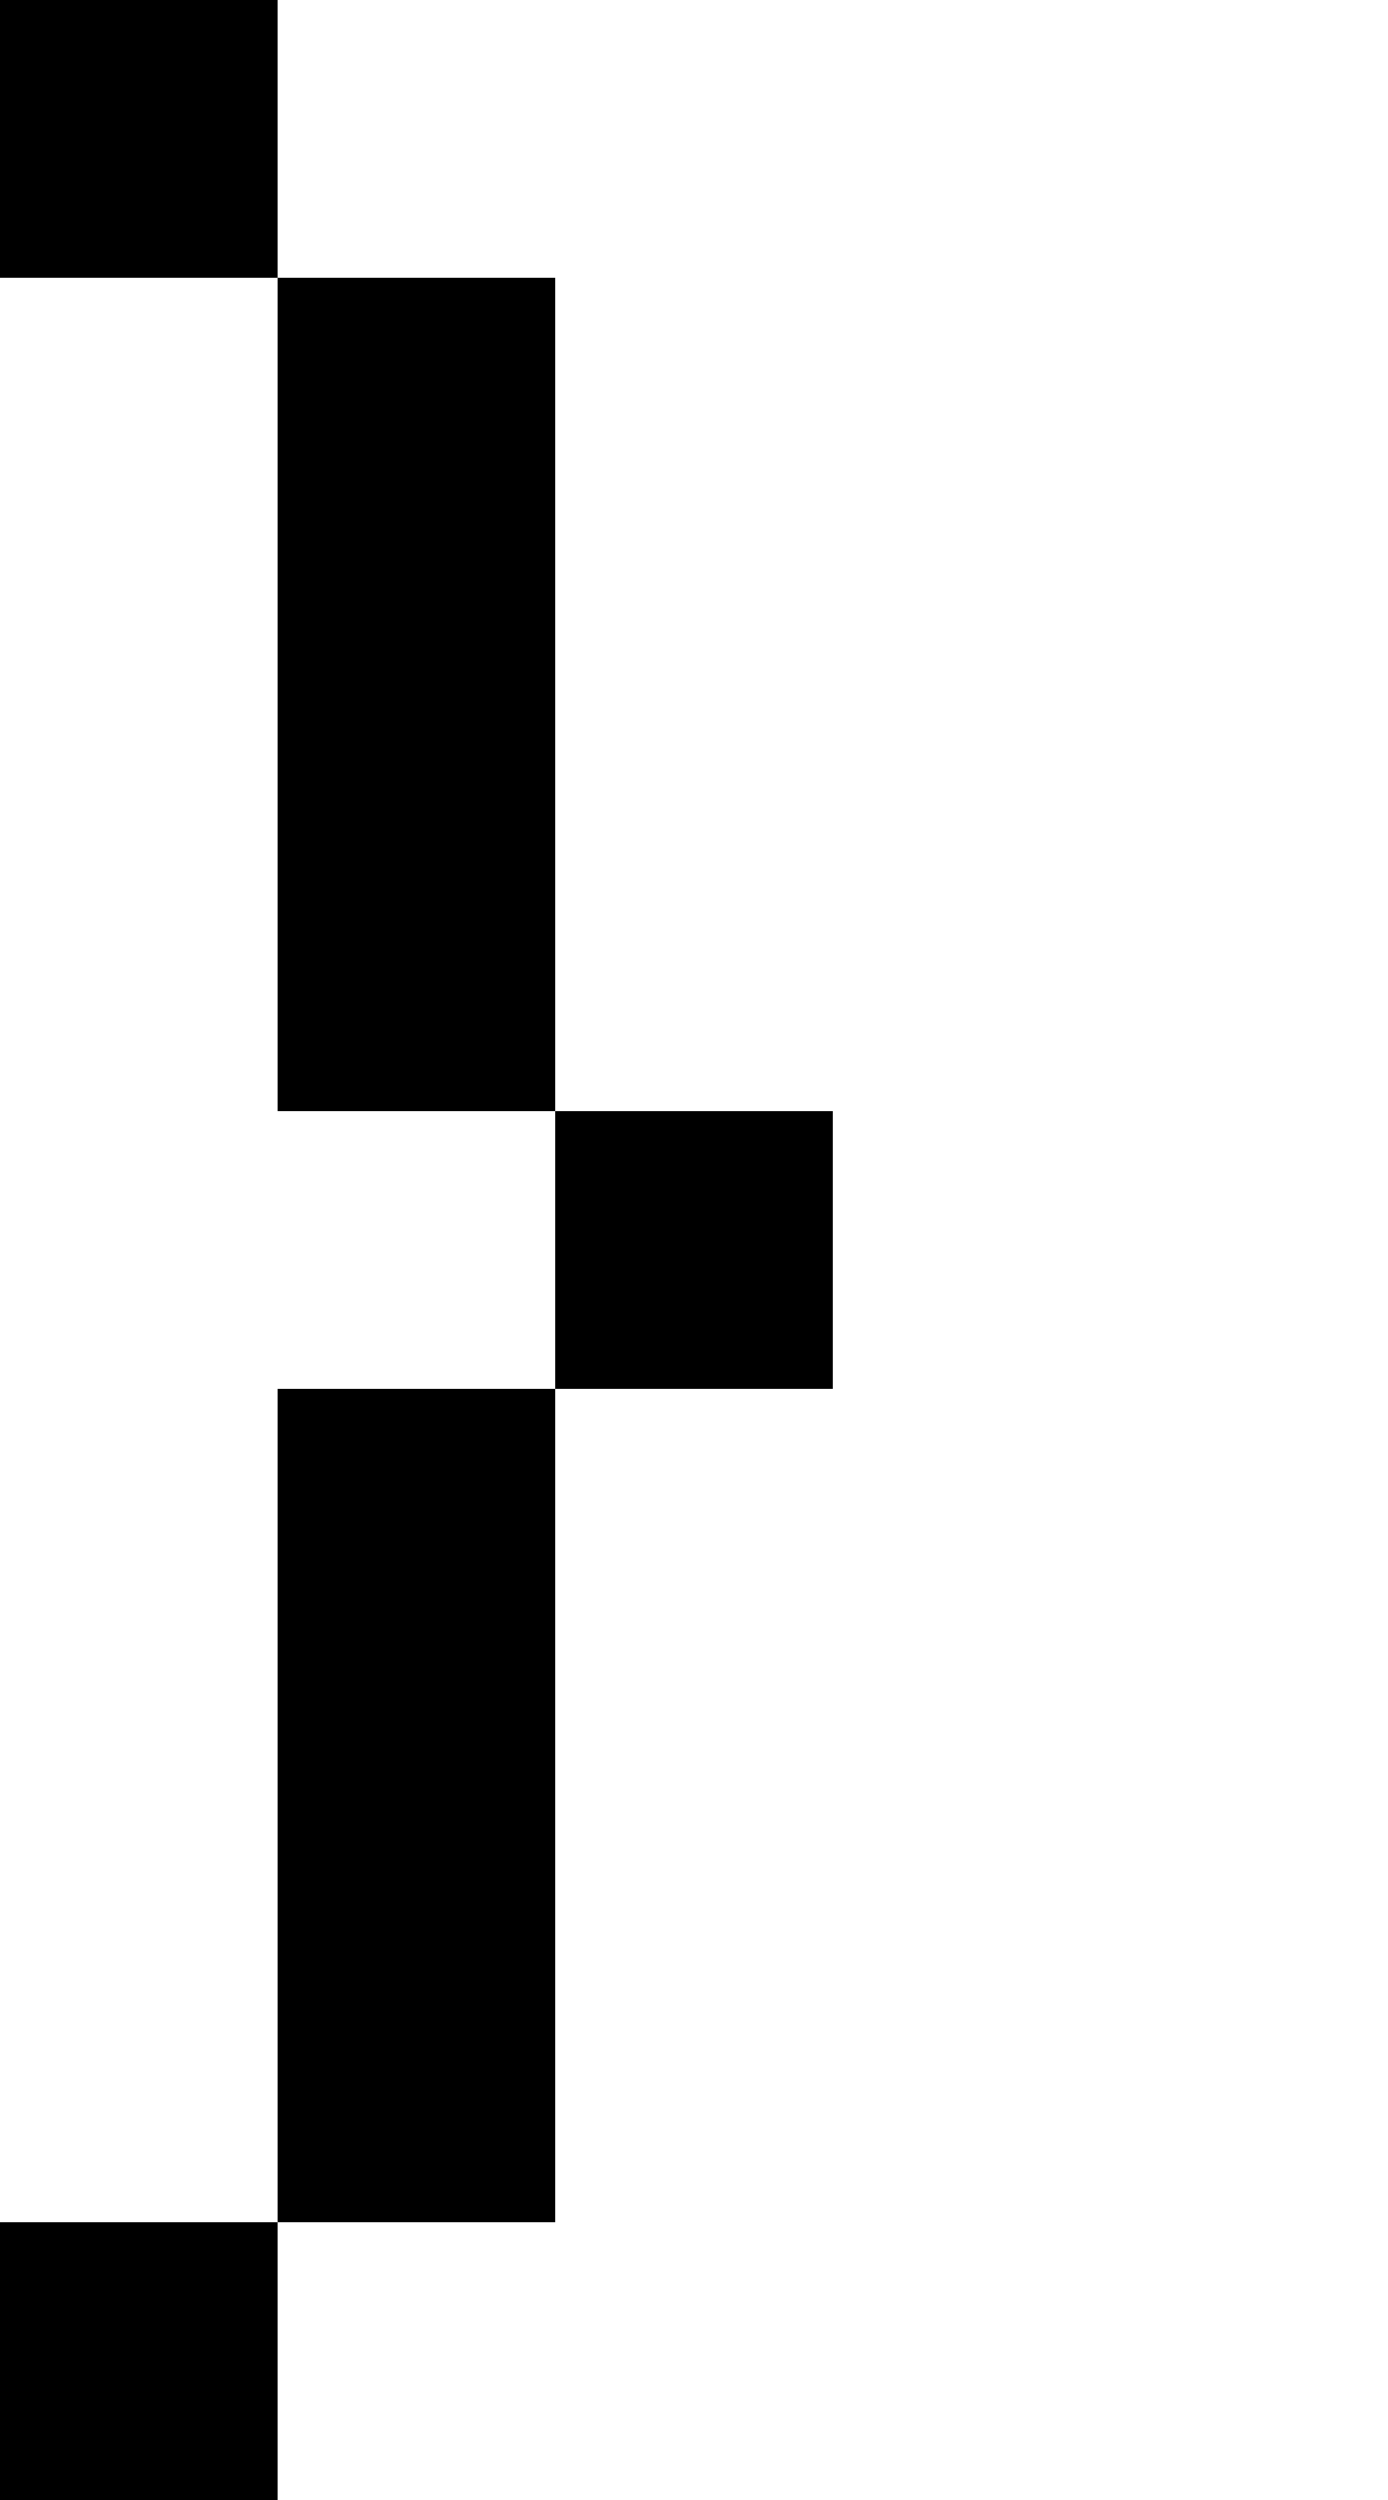 <?xml version="1.0" encoding="UTF-8" standalone="no"?>
<svg
   width="480"
   height="864"
   viewBox="0 0 480 864"
   version="1.1"
   id="svg22"
   xmlns="http://www.w3.org/2000/svg"
   xmlns:svg="http://www.w3.org/2000/svg">
  <defs
     id="defs2" />
  <path
     id="rect4"
     d="M 0 0 L 0 96 L 96 96 L 96 0 L 0 0 z M 96 96 L 96 192 L 96 288 L 96 384 L 192 384 L 192 288 L 192 192 L 192 96 L 96 96 z M 192 384 L 192 480 L 288 480 L 288 384 L 192 384 z M 192 480 L 96 480 L 96 576 L 96 672 L 96 768 L 192 768 L 192 672 L 192 576 L 192 480 z M 96 768 L 0 768 L 0 864 L 96 864 L 96 768 z " />
</svg>
